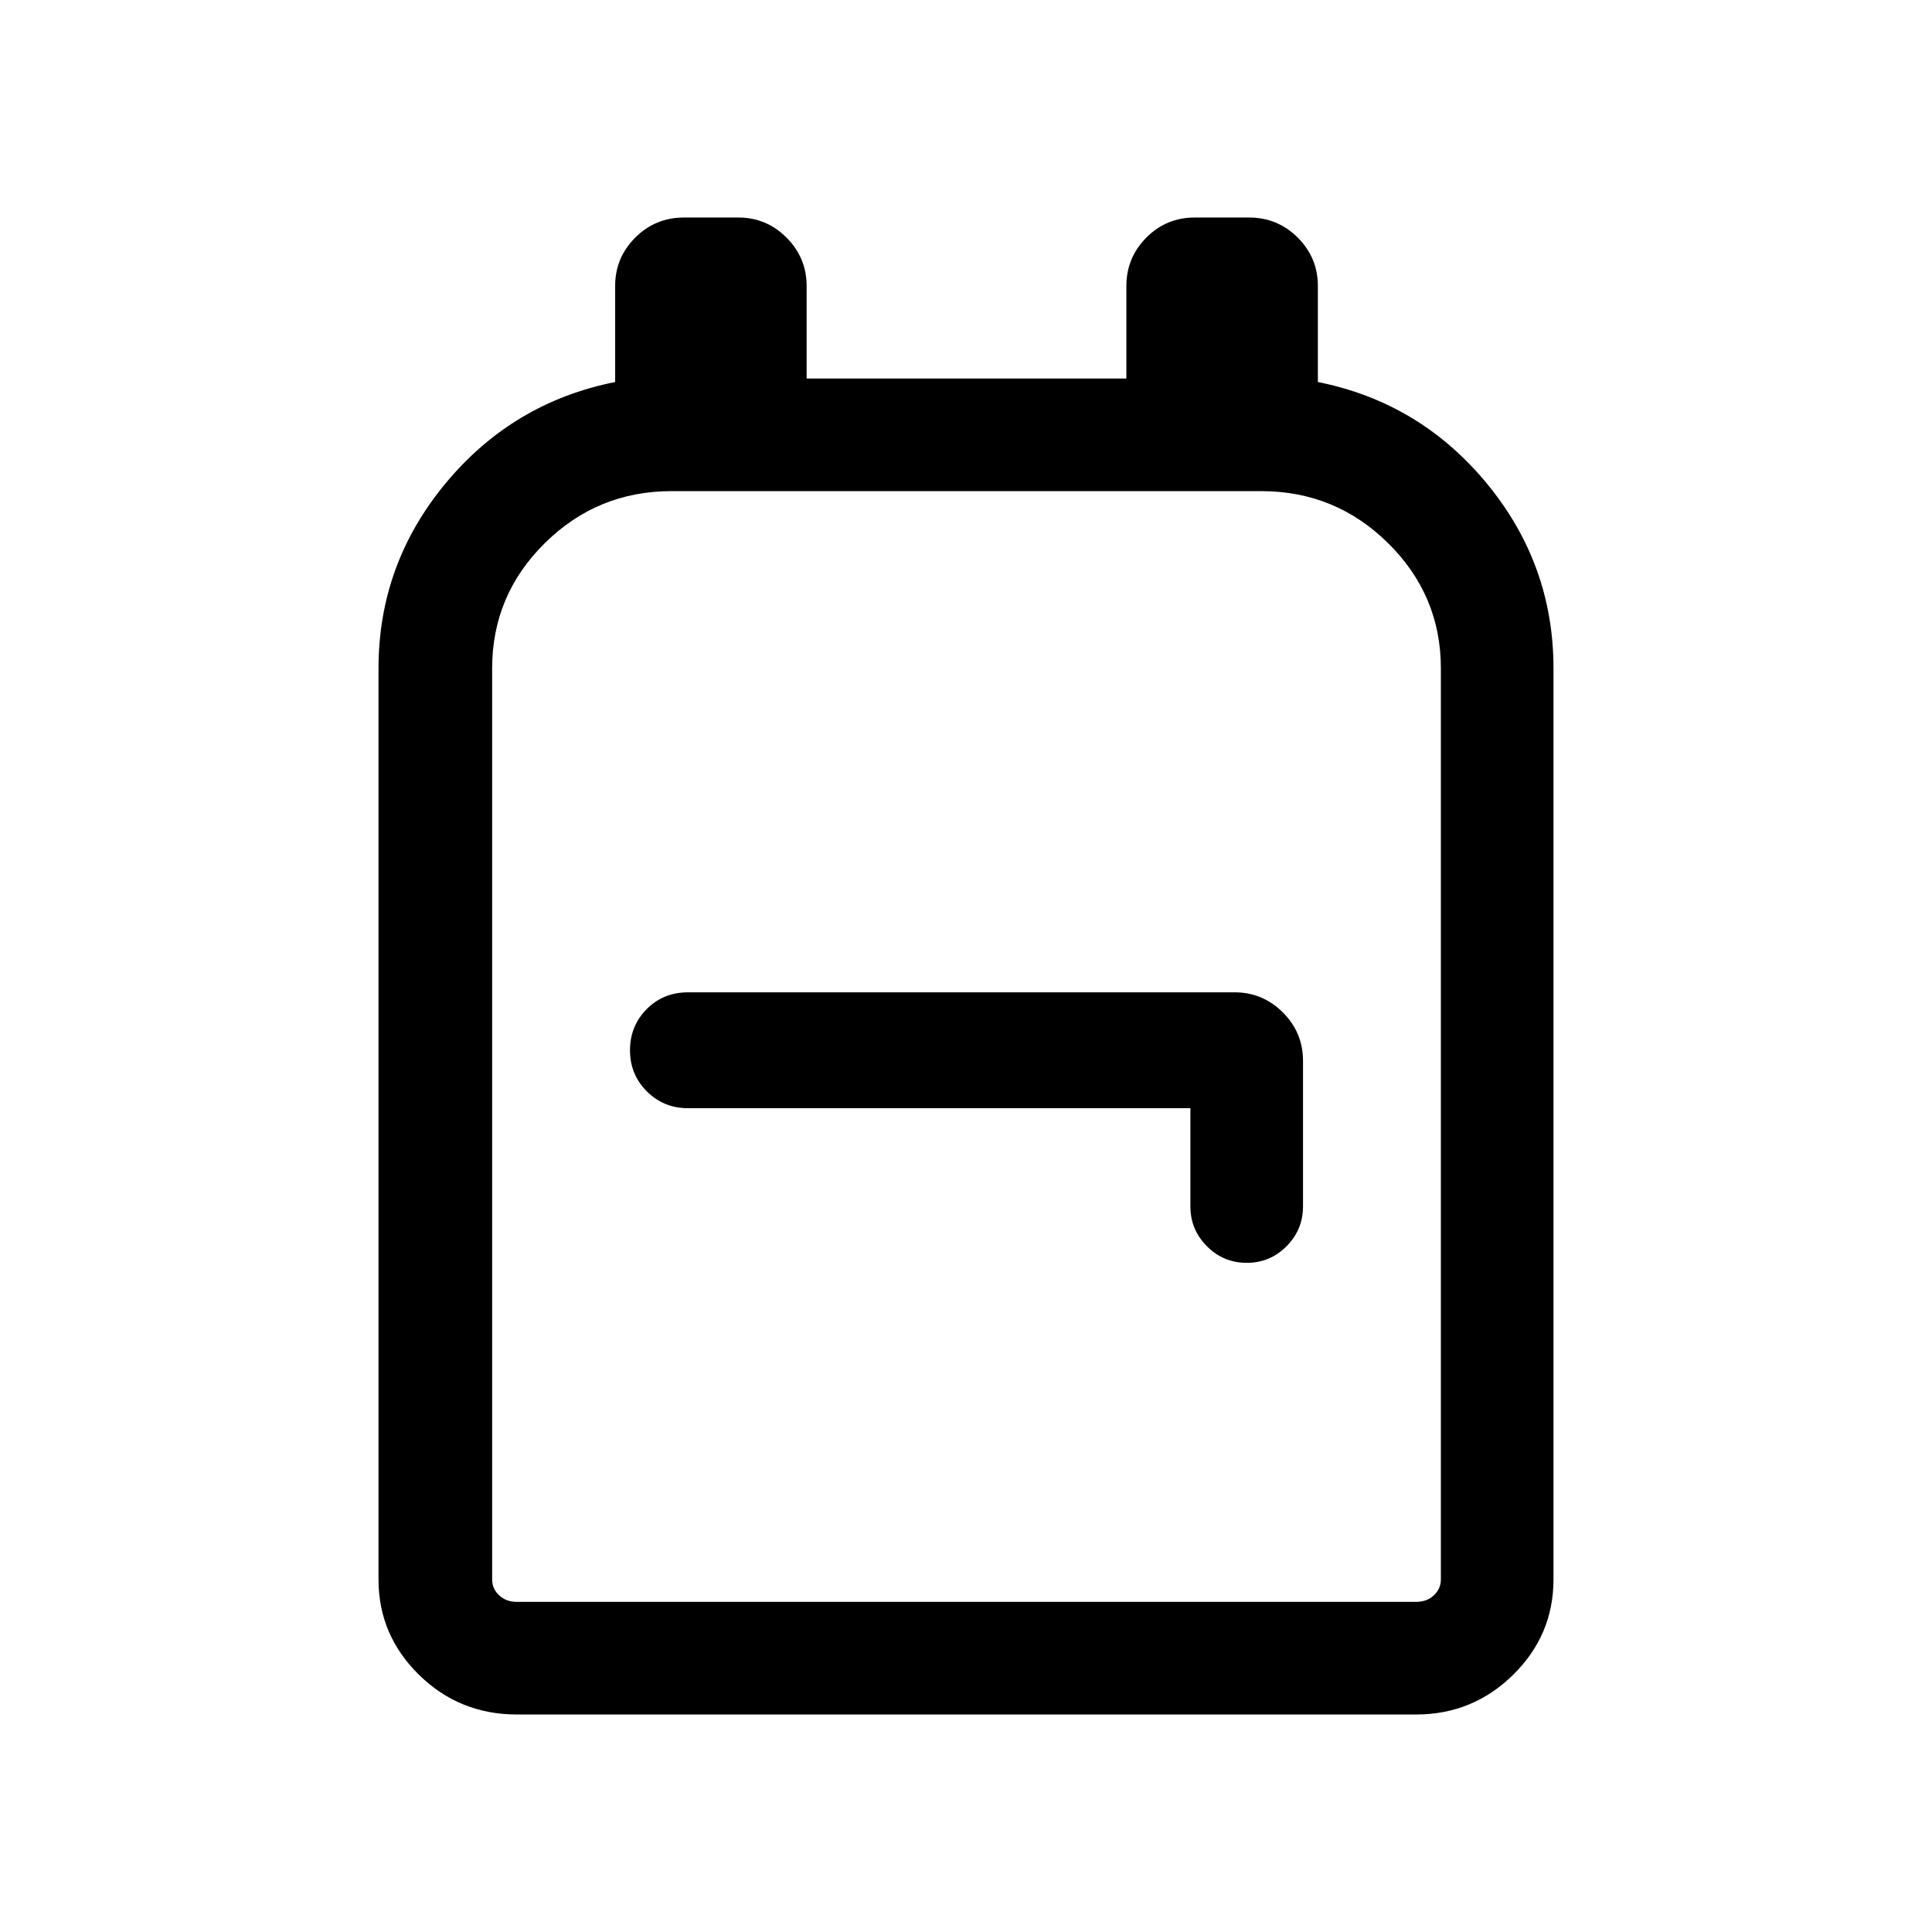 <svg xmlns="http://www.w3.org/2000/svg" height="24" viewBox="0 -960 960 960" width="24"><path d="M256.85-108.08q-28.55 0-48.66-19.72-20.11-19.73-20.11-47.39v-452.69q0-51.77 33.34-91.97 33.35-40.19 84.25-50.33v-47.78q0-14 9.98-23.98 9.99-9.98 24.24-9.98h26.98q13.98 0 23.96 10 9.98 10.01 9.98 24.04v45.96h158.88v-45.96q0-14.03 9.9-24.04 9.89-10 24.14-10h26.88q14.25 0 24.24 9.99 9.99 9.99 9.99 23.98v47.77q50.7 10.14 83.89 50.33 33.19 40.2 33.19 91.97v452.69q0 27.66-20.05 47.39-20.06 19.72-48.22 19.72h-446.8Zm0-55.96h446.8q5.39 0 8.85-3.27t3.46-7.88v-452.69q0-36.34-26.2-62.21-26.2-25.87-62.99-25.87H333.7q-36.87 0-63.02 25.87-26.14 25.87-26.14 62.21v452.69q0 4.61 3.46 7.88 3.46 3.27 8.85 3.27ZM591.5-409.35v48.77q0 11.64 8.23 19.86 8.22 8.22 19.76 8.22 11.55 0 19.76-8.22t8.21-19.86v-72.3q0-14.03-10-24.04-10.01-10-24.04-10H341.9q-12.33 0-20.6 8.38-8.26 8.38-8.26 20.42 0 12.04 8.37 20.41 8.38 8.36 20.32 8.36H591.5ZM480.5-440Z"/></svg>